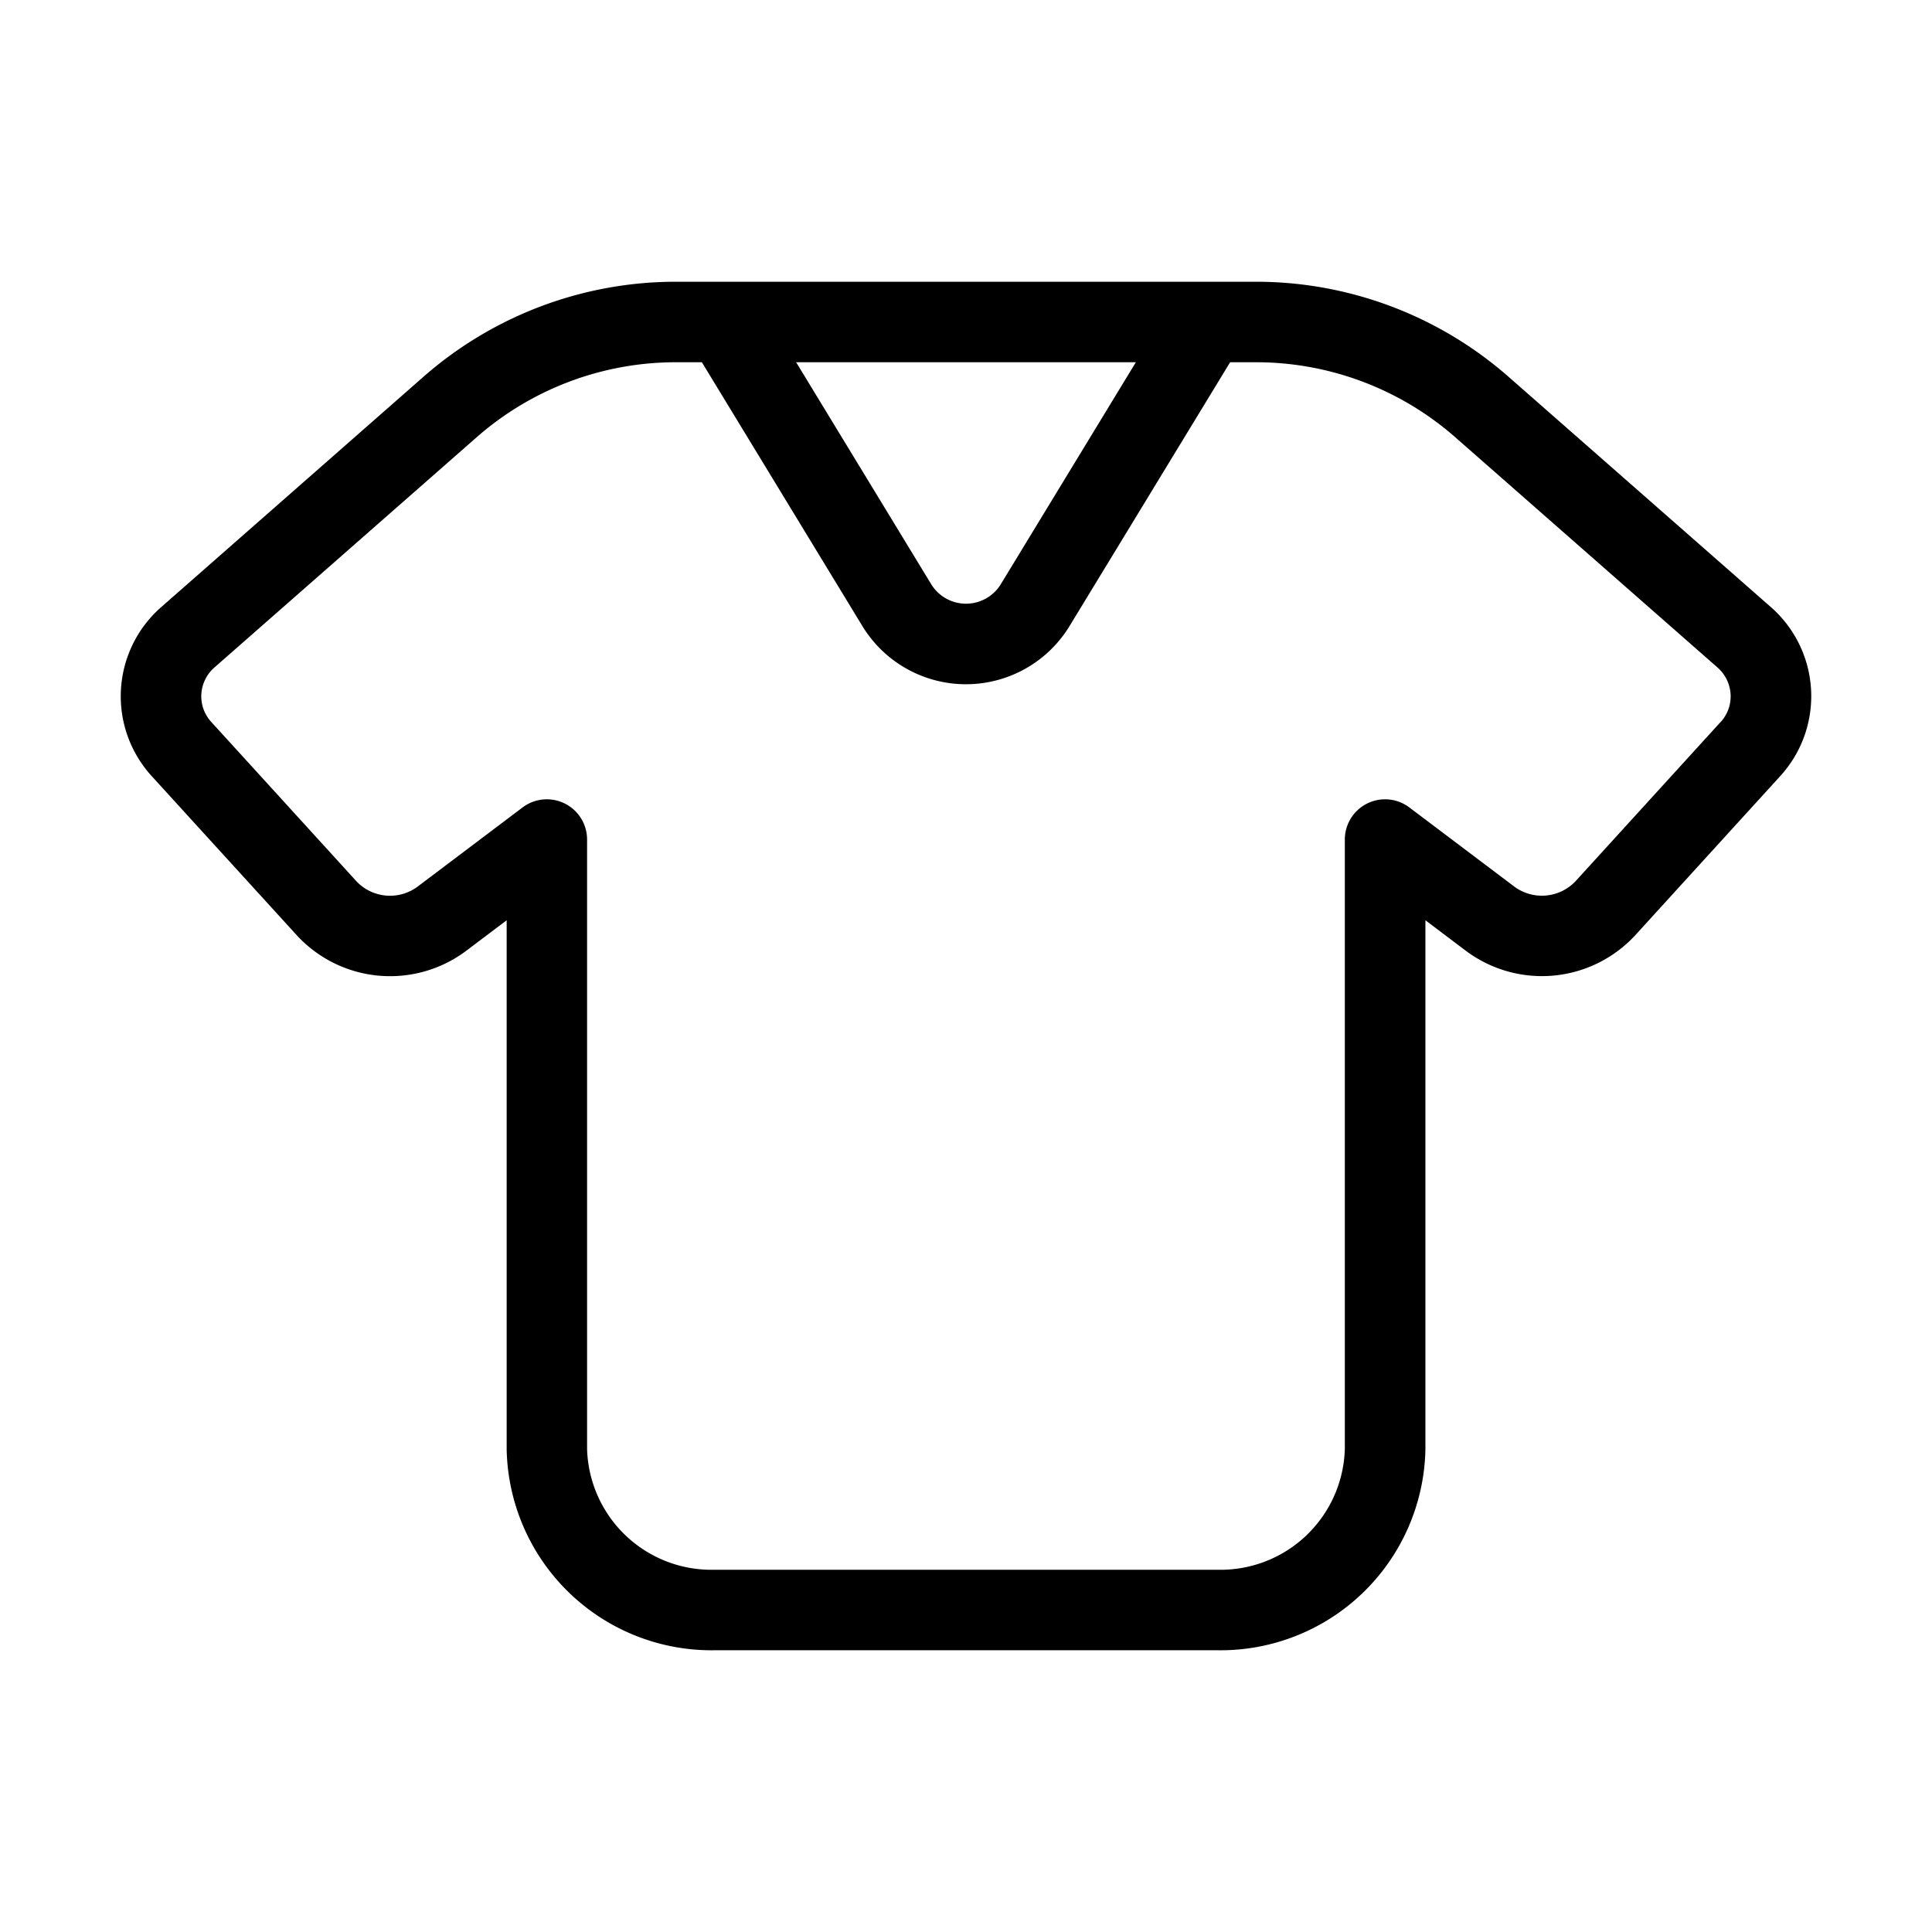 <svg id="Layer_1" data-name="Layer 1" xmlns="http://www.w3.org/2000/svg" viewBox="0 0 24 24"><path d="M18.73,4.672A4.756,4.756,0,0,0,15.589,3.5H8.411A4.754,4.754,0,0,0,5.27,4.672L2.009,7.536a1.472,1.472,0,0,0-.121,2.109l1.803,1.978a1.576,1.576,0,0,0,2.098.19l.505-.381V18A2.545,2.545,0,0,0,8.876,20.5h6.248A2.545,2.545,0,0,0,17.707,18V11.432l.505.381a1.577,1.577,0,0,0,2.097-.19l1.803-1.979a1.472,1.472,0,0,0-.121-2.109V7.535ZM14.11,4.5,12.43,7.261a.507.507,0,0,1-.86,0L9.89,4.5Zm7.262,4.471-1.803,1.979a.576.576,0,0,1-.756.065l-1.306-.985a.5.5,0,0,0-.801.399V18A1.545,1.545,0,0,1,15.124,19.5H8.876A1.545,1.545,0,0,1,7.293,18V10.429a.5.5,0,0,0-.801-.399l-1.306.985a.574.574,0,0,1-.756-.065L2.627,8.971A.471.471,0,0,1,2.501,8.624a.479.479,0,0,1,.168-.337L5.93,5.424A3.752,3.752,0,0,1,8.411,4.5h.308l1.996,3.281a1.507,1.507,0,0,0,2.569,0L15.281,4.5h.308a3.752,3.752,0,0,1,2.48.924l3.261,2.863a.48.48,0,0,1,.168.337A.471.471,0,0,1,21.373,8.971Z"/></svg>